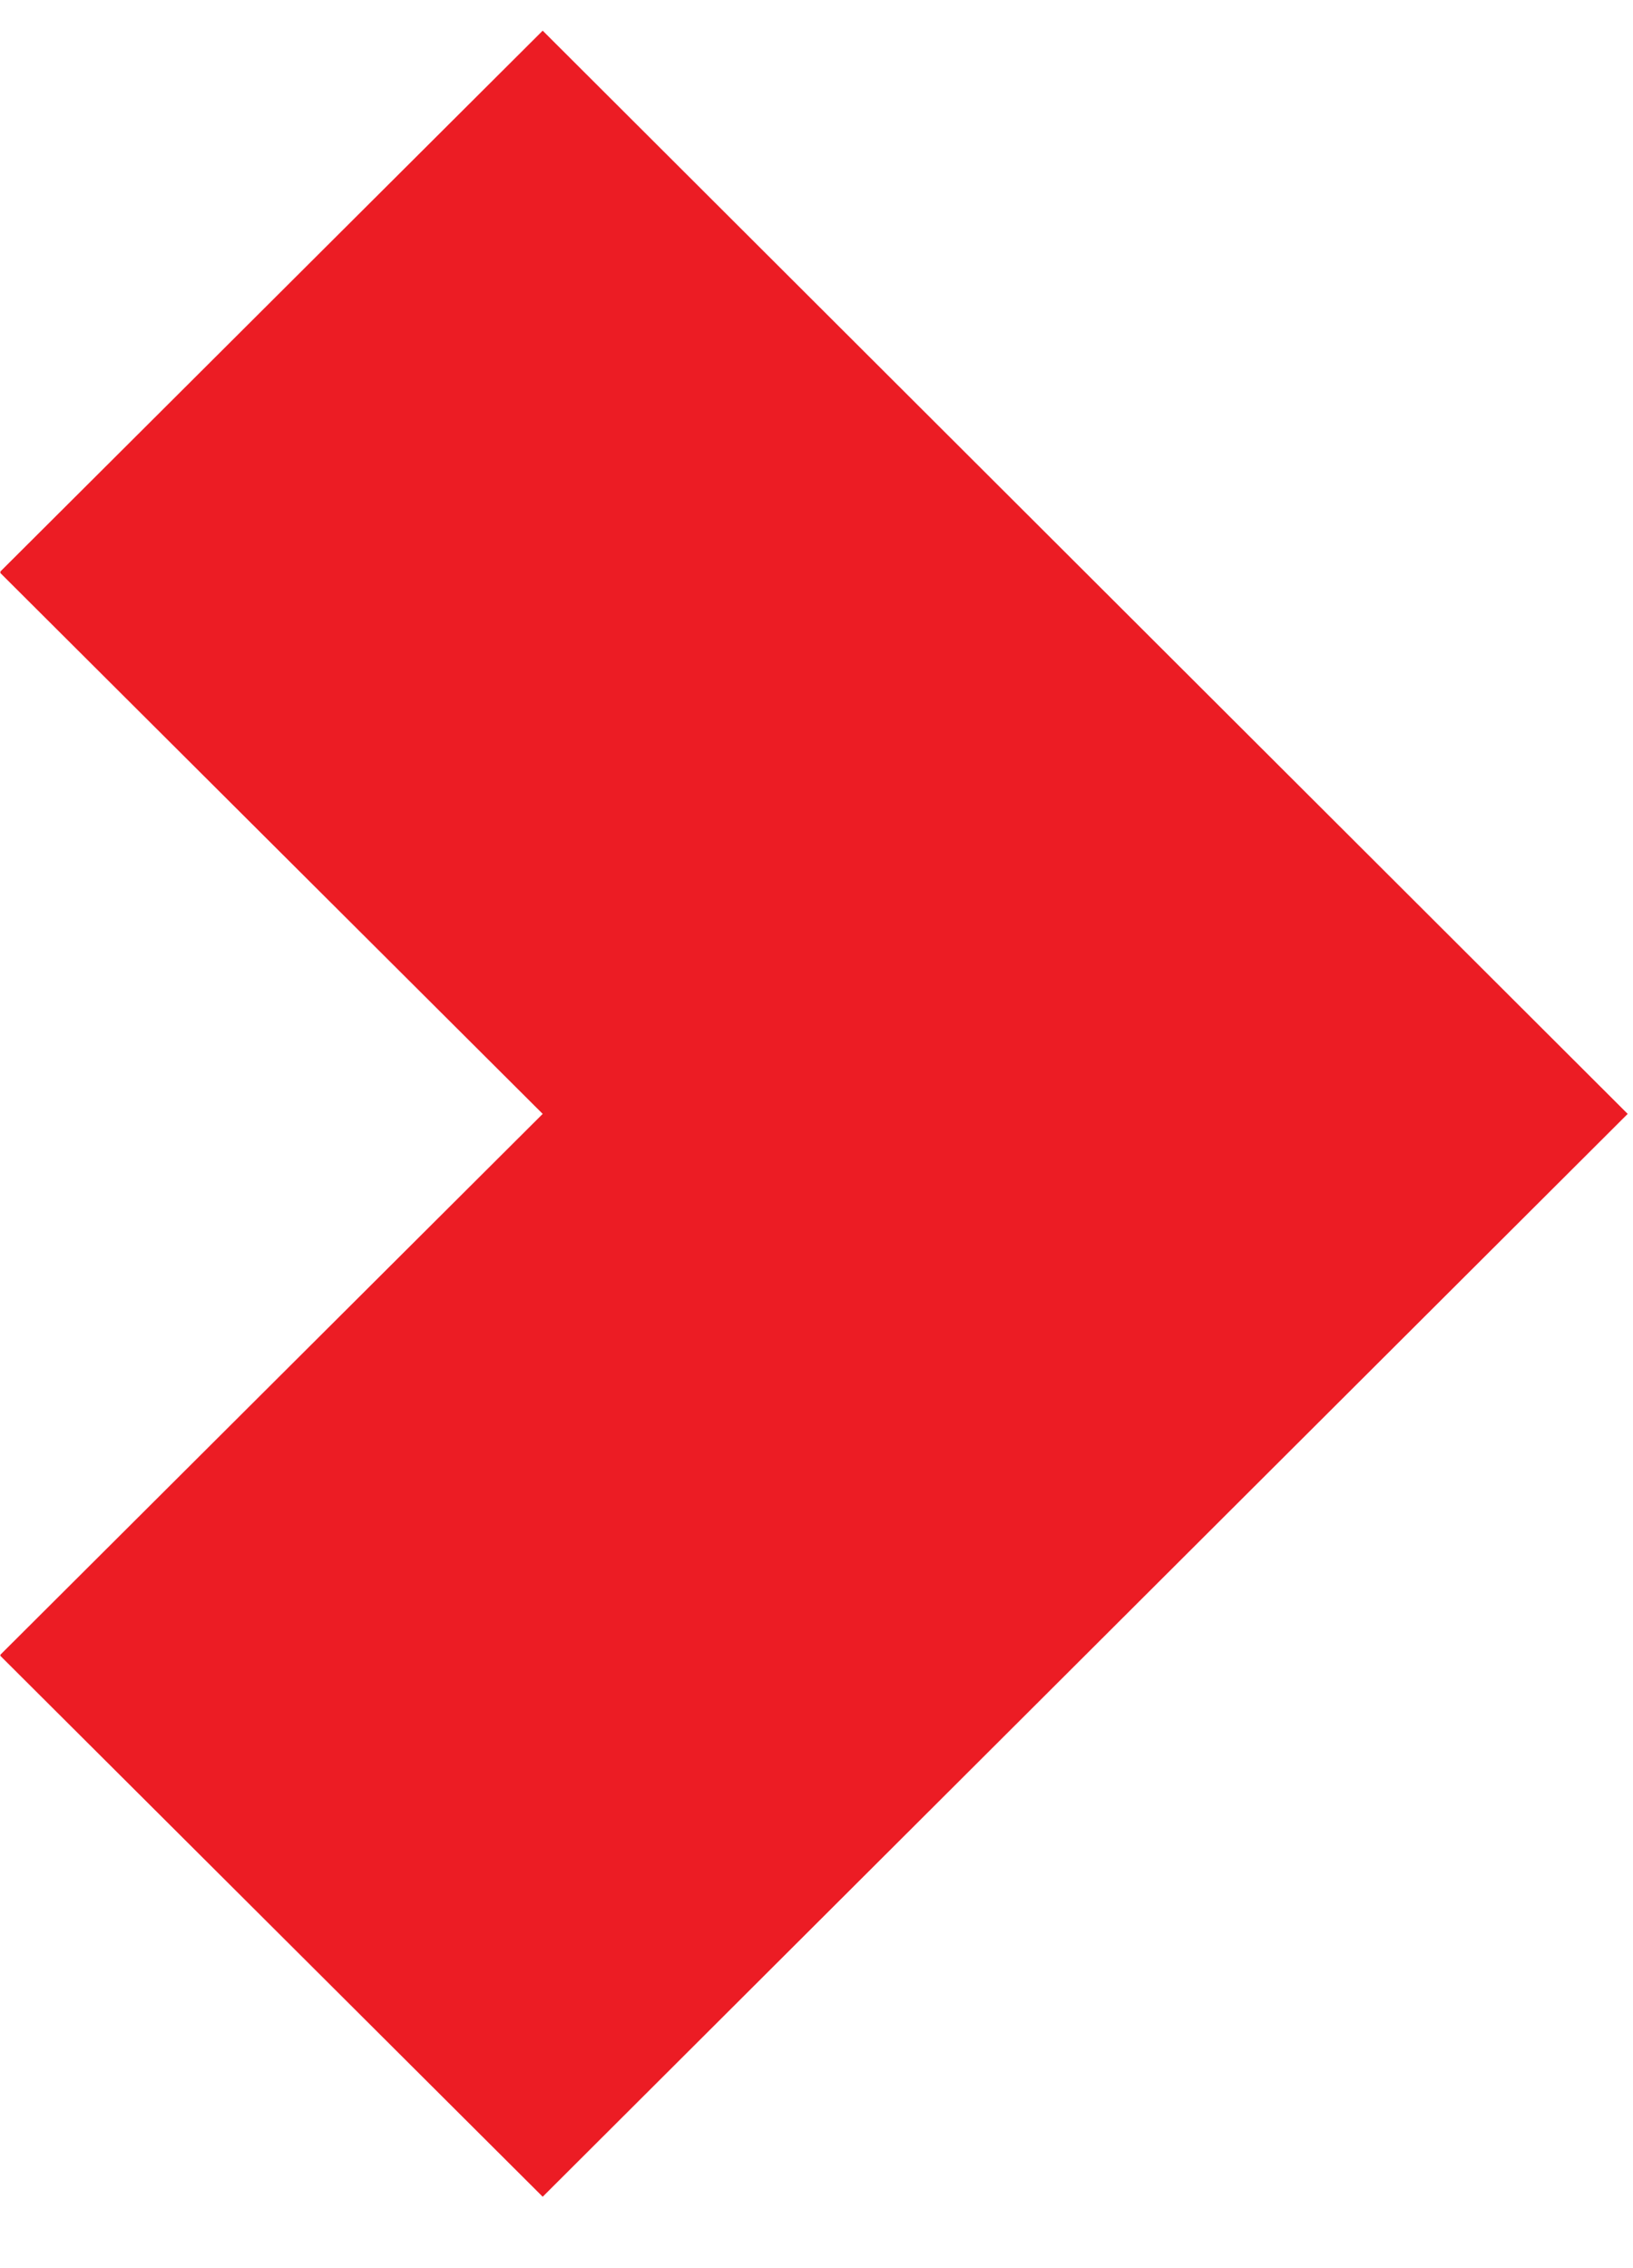 <svg width="36" height="50" viewBox="0 0 36 50" fill="none" xmlns="http://www.w3.org/2000/svg" xmlns:xlink="http://www.w3.org/1999/xlink">
<path d="M11.964,0.676L0.009,12.598L0.009,12.633L11.964,24.555L0.009,36.477L0.009,36.503L11.964,48.426L35.883,24.555L11.964,0.676Z" transform="rotate(0 17.946 24.551)" fill="#EC1C24"/>
</svg>
